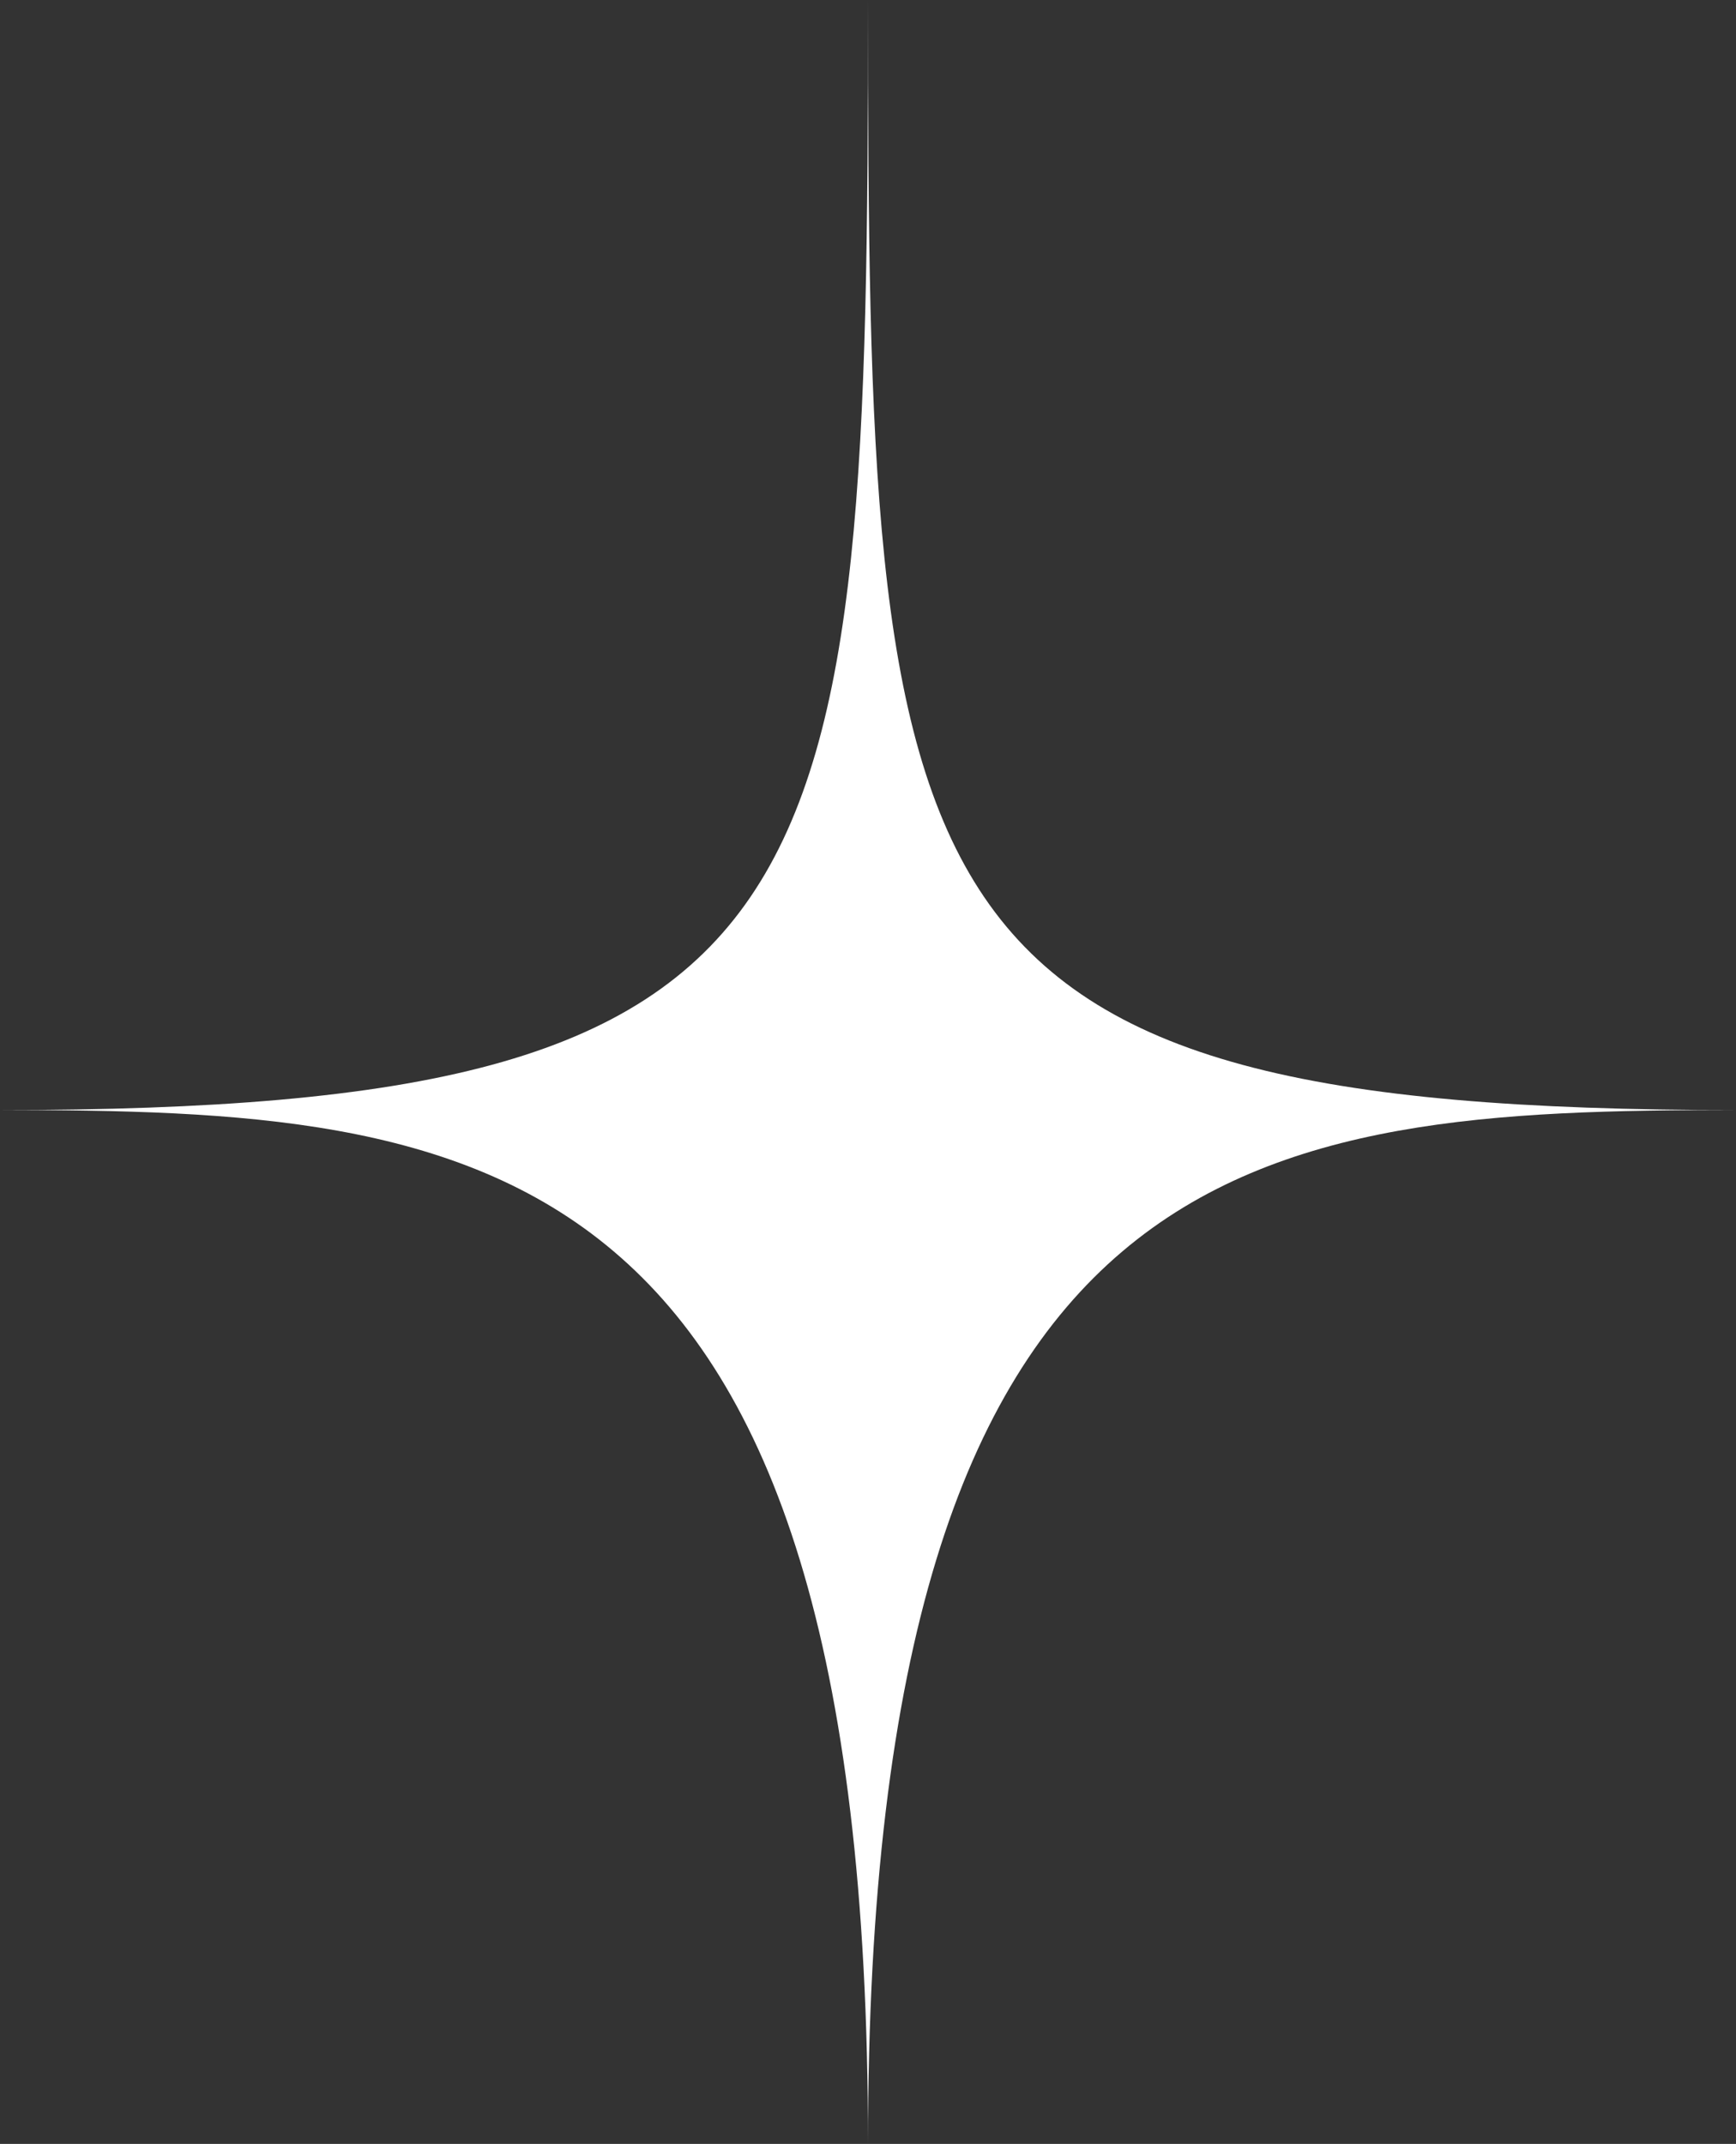 <svg xmlns="http://www.w3.org/2000/svg" viewBox="0 0 133.5 164.84"><rect x="0" y="0" width="133.5" height="164.84" fill="#333333" stroke="none"/><defs><style>.cls-1{fill:#fff;}</style></defs><g id="Layer_2" data-name="Layer 2"><g id="Layer_1-2" data-name="Layer 1"><path class="cls-1" d="M133.5,85.35c-36.87,0-66.75,2.51-66.75,79.49,0-77-29.88-79.49-66.75-79.49C64.85,85.35,66.75,70.17,66.75,0,66.75,70.17,68.35,85.35,133.5,85.35Z"/></g></g></svg>